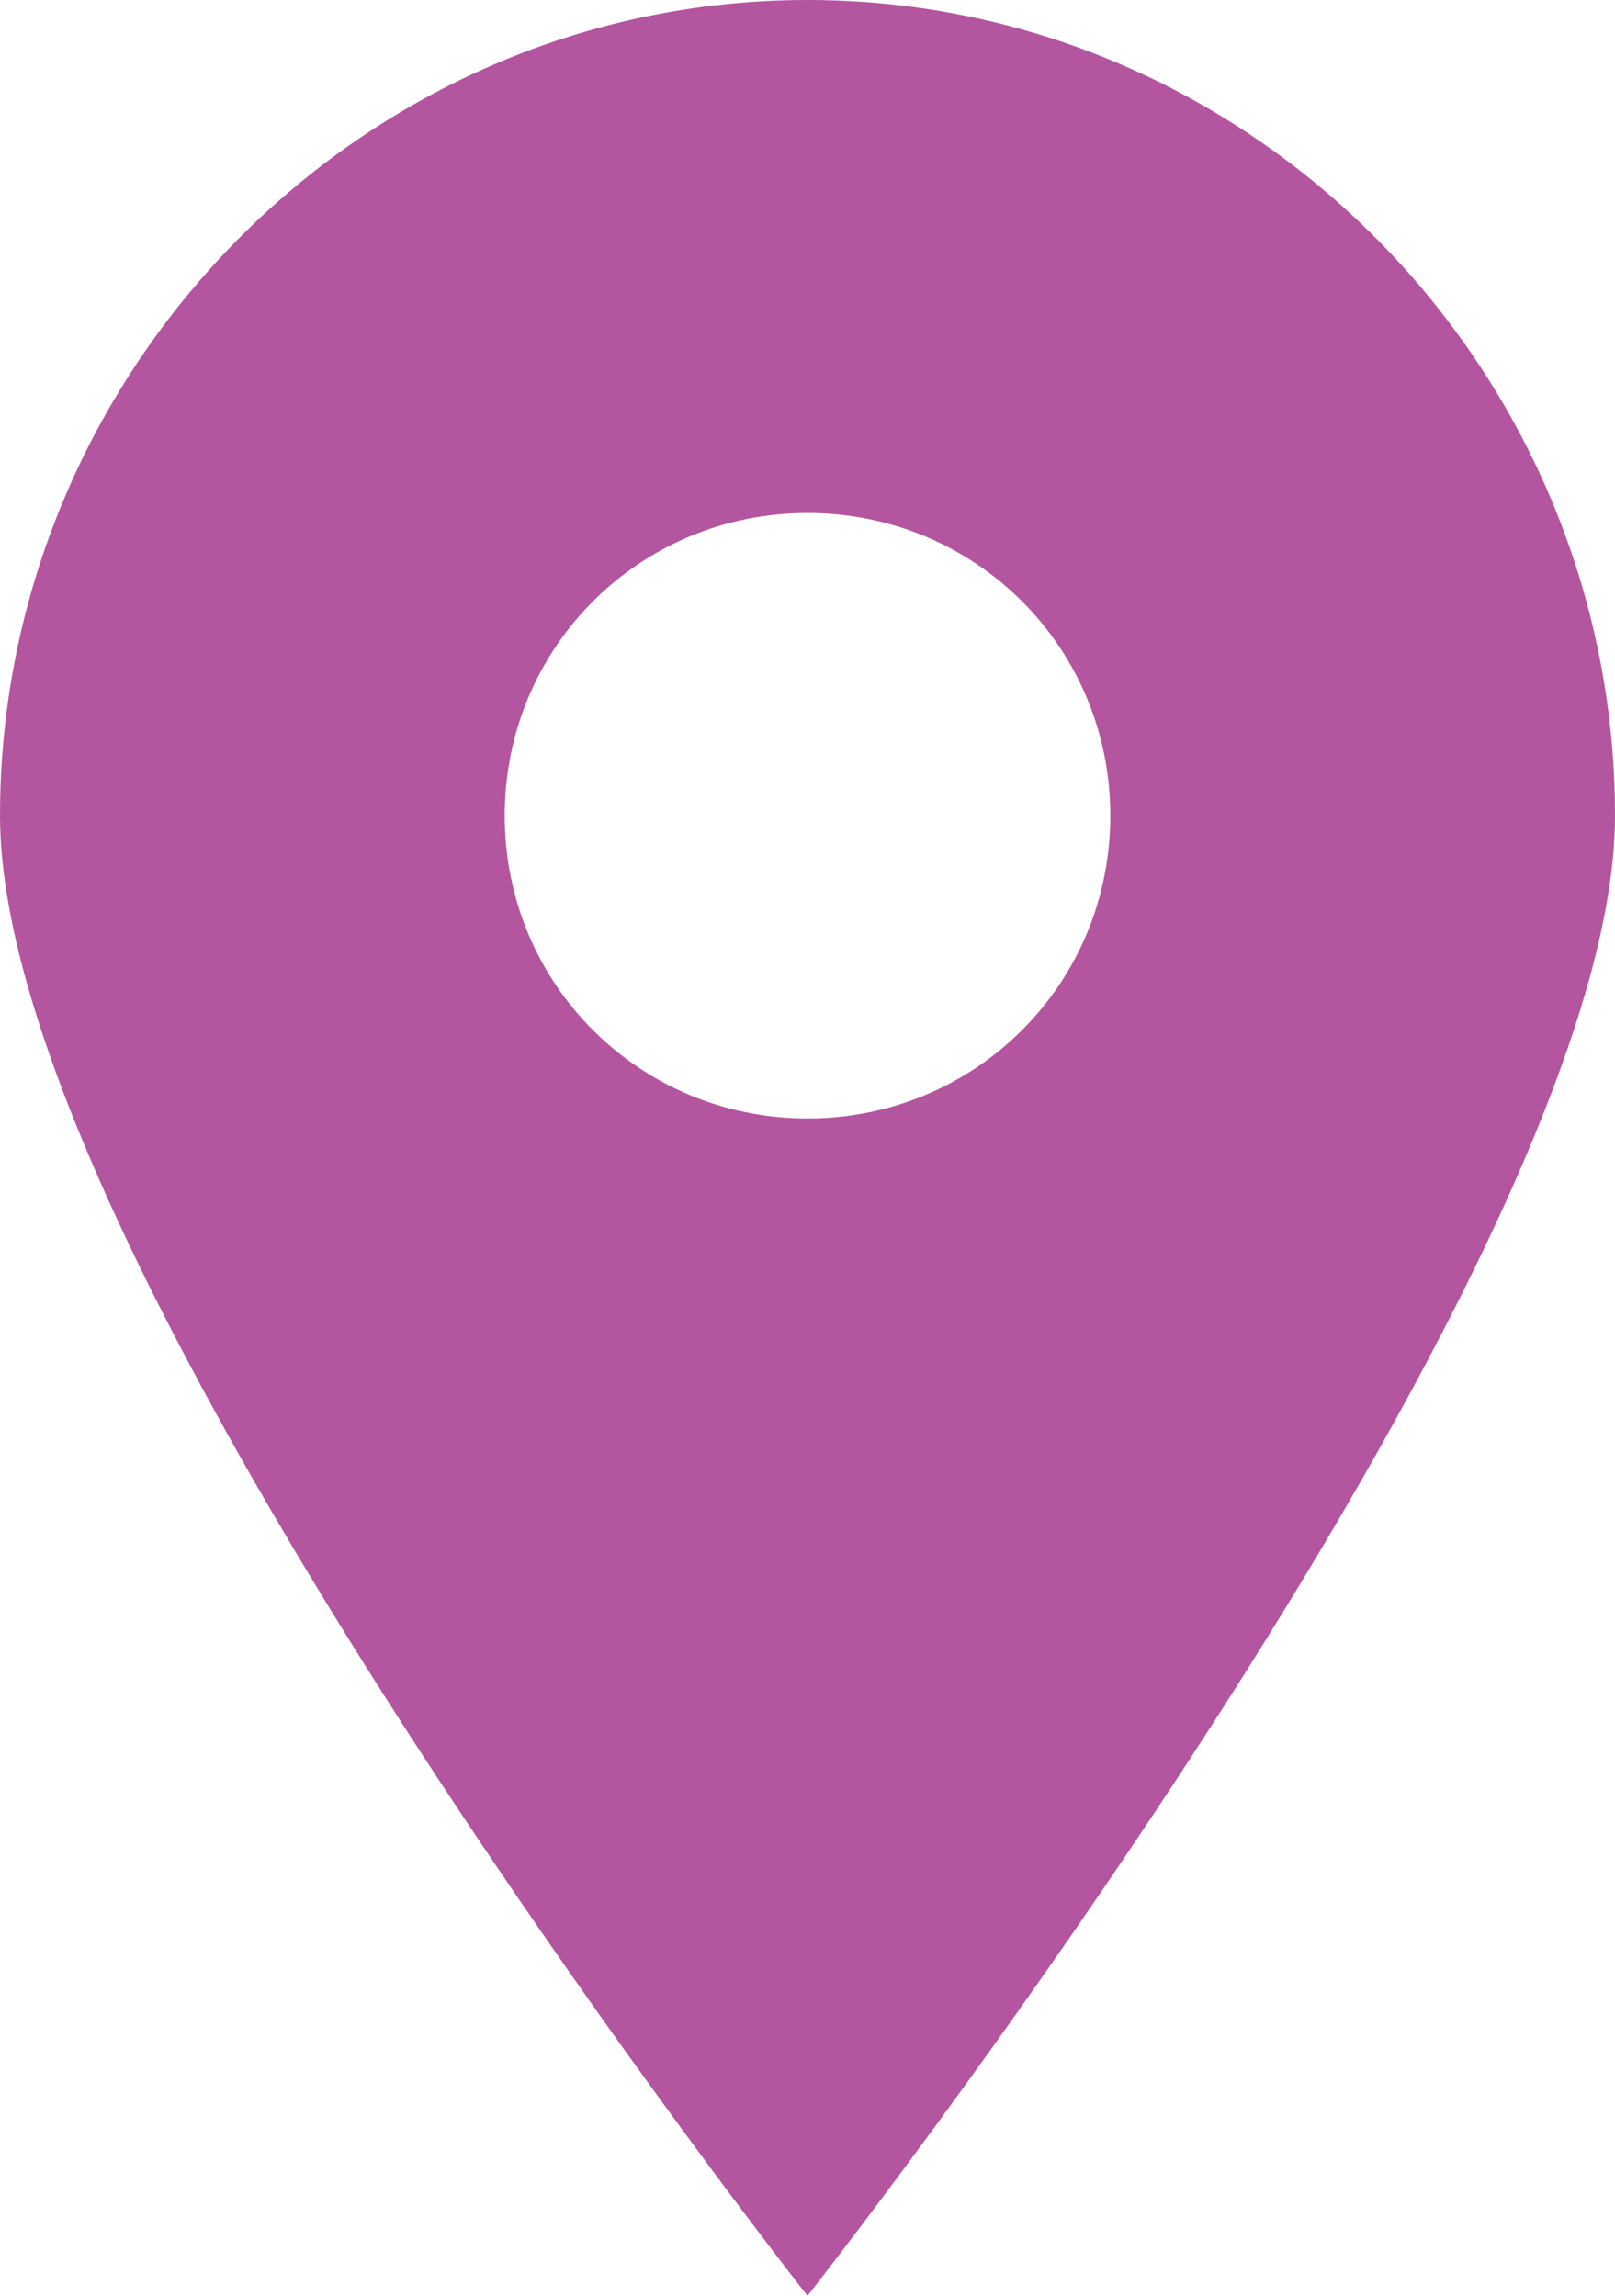 <svg xmlns="http://www.w3.org/2000/svg" version="1.1" x="0" y="0" height="27.3" width="19.2" viewBox="0 0 19.2 27.3" xml:space="preserve">
  <path fill="#b455a0" d="M9.6 0C4.3 0 0 4.4 0 9.7c0 5.4 9.6 17.6 9.6 17.6s9.6-12.2 9.6-17.6C19.2 4.4 14.9 0 9.6 0zM9.6 6.1c2 0 3.6 1.6 3.6 3.6 0 2-1.6 3.6-3.6 3.6 -2 0-3.6-1.6-3.6-3.6C6 7.7 7.6 6.1 9.6 6.1z"/>
</svg>
